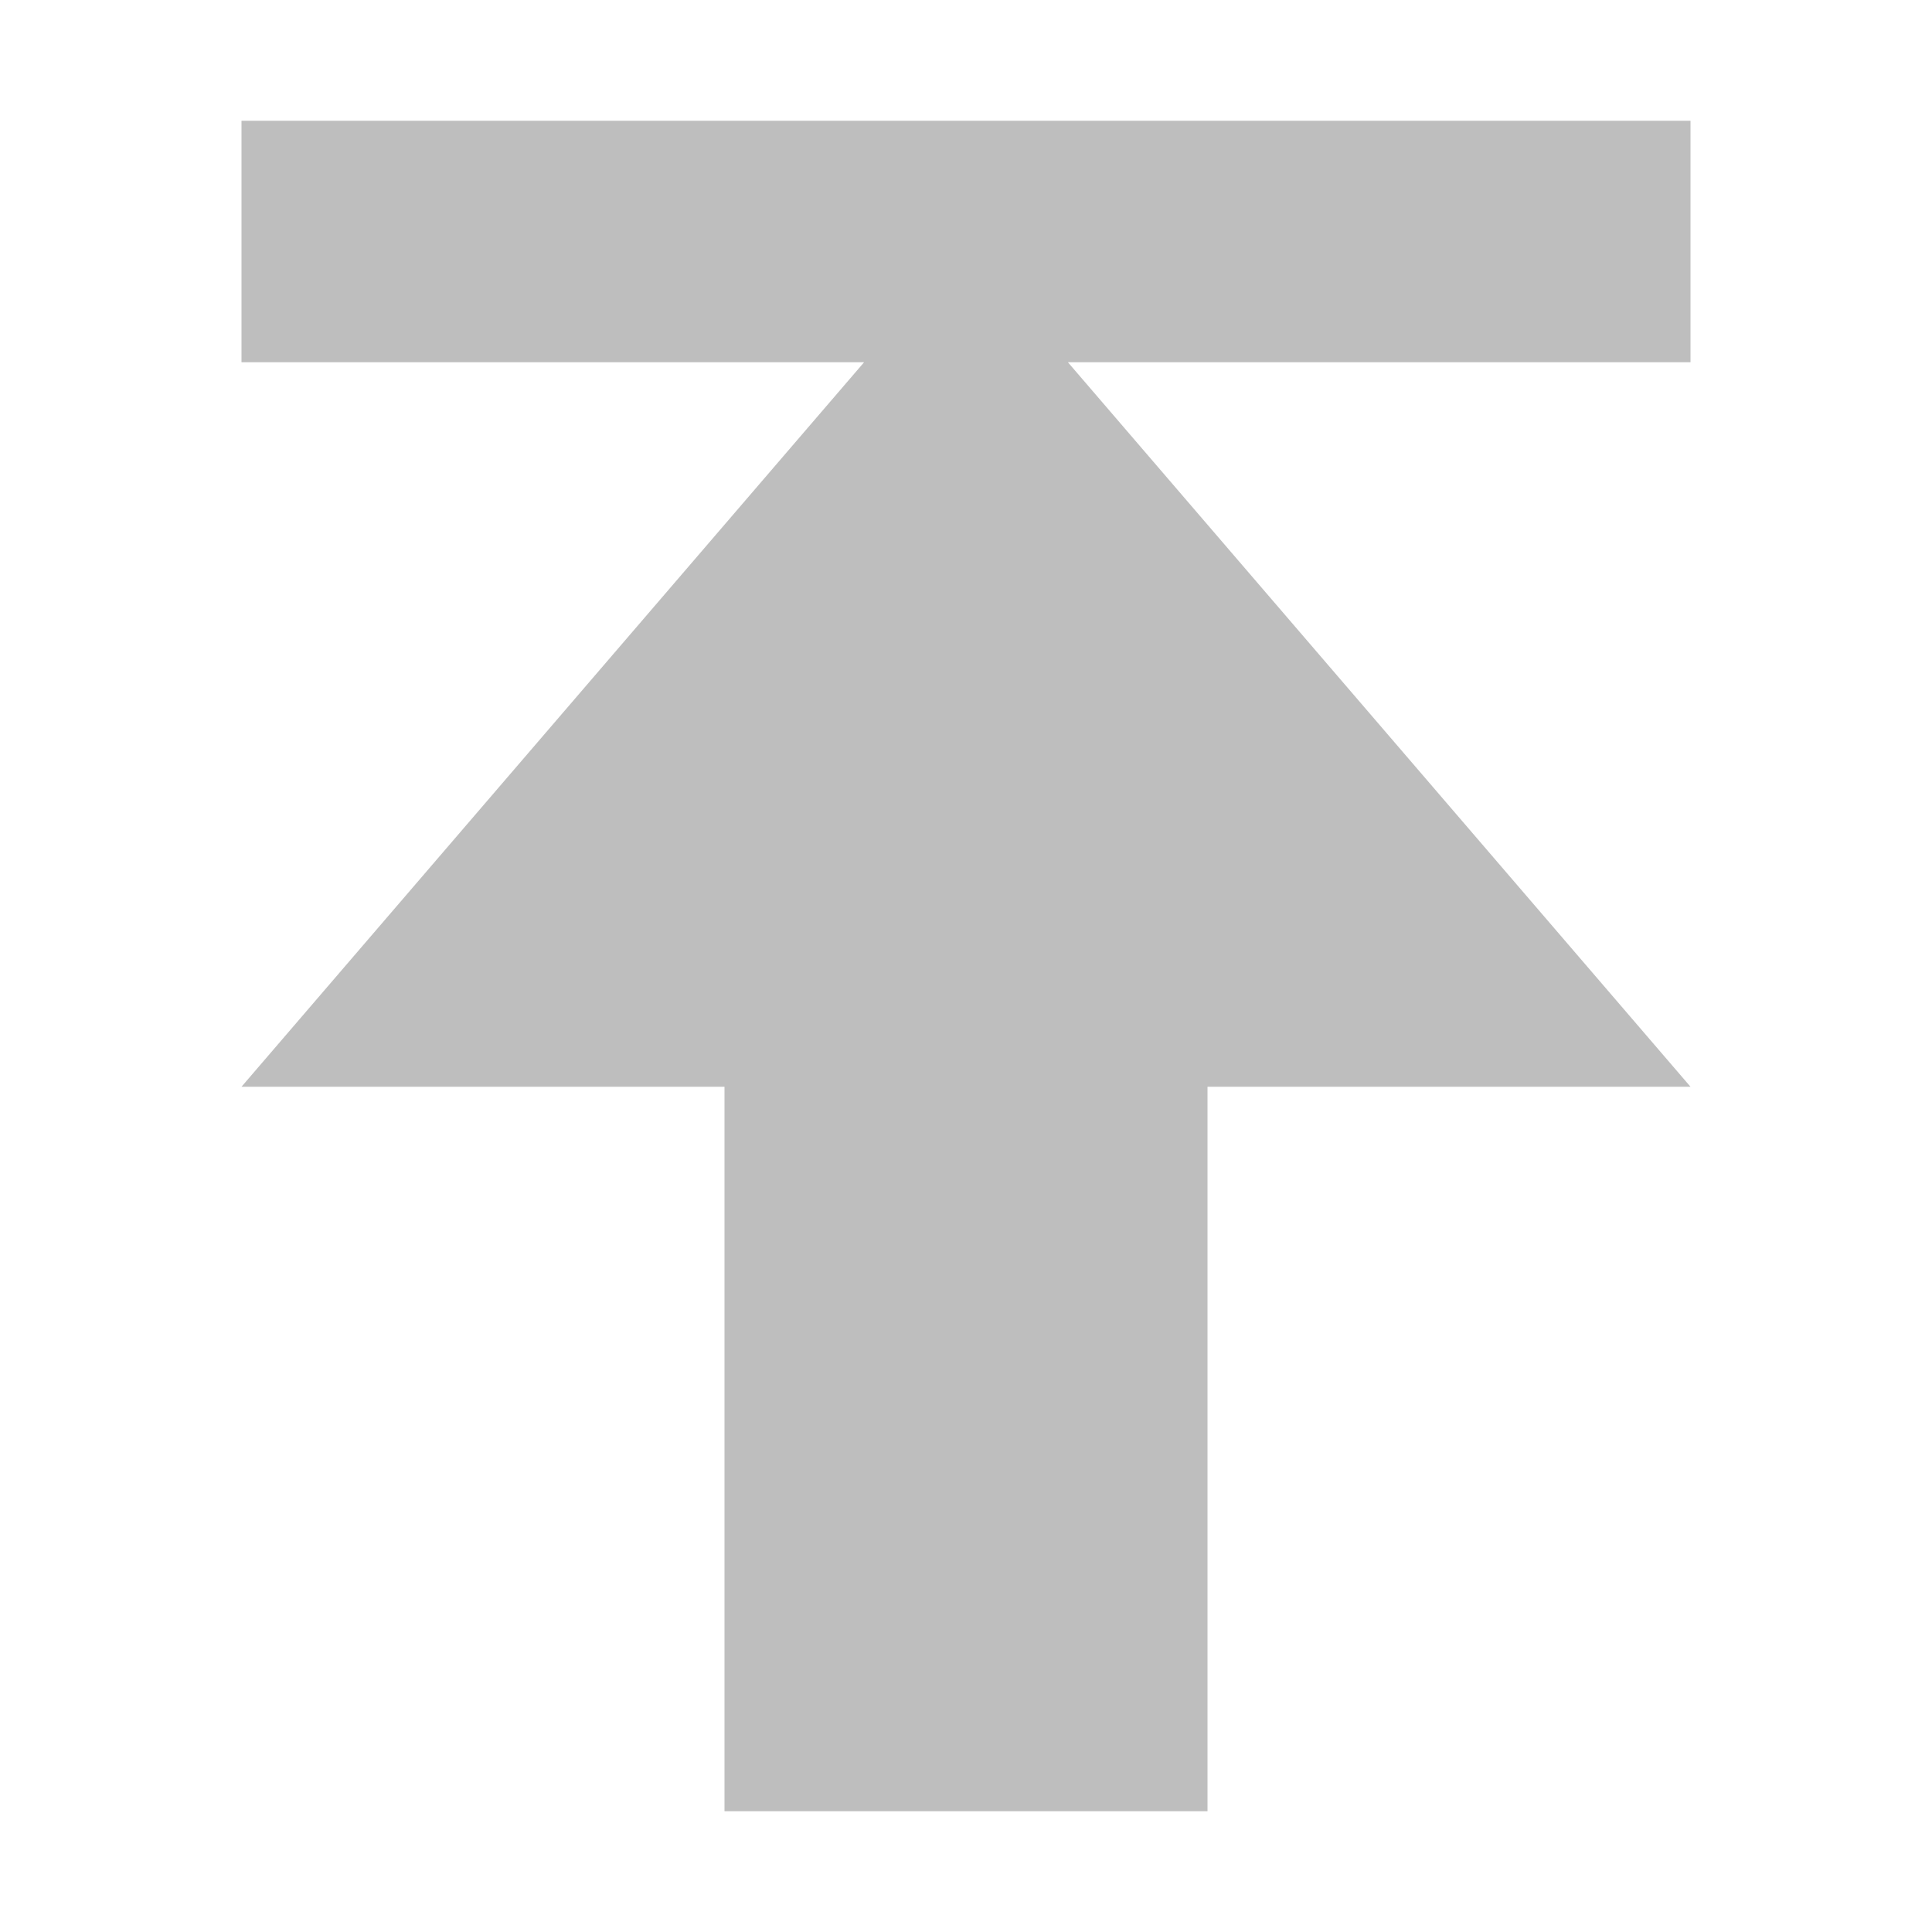 <?xml version="1.0" encoding="UTF-8" standalone="no"?>
<!-- Created with Inkscape (http://www.inkscape.org/) -->

<svg
   xmlns:dc="http://purl.org/dc/elements/1.1/"
   xmlns:cc="http://creativecommons.org/ns#"
   xmlns:rdf="http://www.w3.org/1999/02/22-rdf-syntax-ns#"
   xmlns:svg="http://www.w3.org/2000/svg"
   xmlns="http://www.w3.org/2000/svg"
   xmlns:sodipodi="http://sodipodi.sourceforge.net/DTD/sodipodi-0.dtd"
   xmlns:inkscape="http://www.inkscape.org/namespaces/inkscape"
   version="1.1"
   width="16"
   height="16"
   id="svg7384"
   inkscape:version="0.48.2 r9819"
   sodipodi:docname="go-top-symbolic.svg">
  <sodipodi:namedview
     pagecolor="#ffffff"
     bordercolor="#666666"
     borderopacity="1"
     objecttolerance="10"
     gridtolerance="10"
     guidetolerance="10"
     inkscape:pageopacity="0"
     inkscape:pageshadow="2"
     inkscape:window-width="1129"
     inkscape:window-height="664"
     id="namedview7"
     showgrid="true"
     inkscape:zoom="29.375"
     inkscape:cx="4.1021277"
     inkscape:cy="6.6382979"
     inkscape:window-x="0"
     inkscape:window-y="24"
     inkscape:window-maximized="0"
     inkscape:current-layer="svg7384">
    <inkscape:grid
       type="xygrid"
       id="grid3000" />
  </sodipodi:namedview>
  <title
     id="title9167">Gnome Symbolic Icon Theme</title>
  <defs
     id="defs11" />
  <path
     style="color:#bebebe;fill:#bebebe;fill-opacity:1;fill-rule:nonzero;stroke:none;stroke-width:1;marker:none;visibility:visible;display:inline;overflow:visible;enable-background:accumulate"
     d="M 6,15 6,9 2,9 7.156,3 2,3 2,1 14,1 14,3 8.844,3 14,9 l -4,0 0,6 -4,0 z"
     id="path3288-51"
     inkscape:connector-curvature="0" />
</svg>
